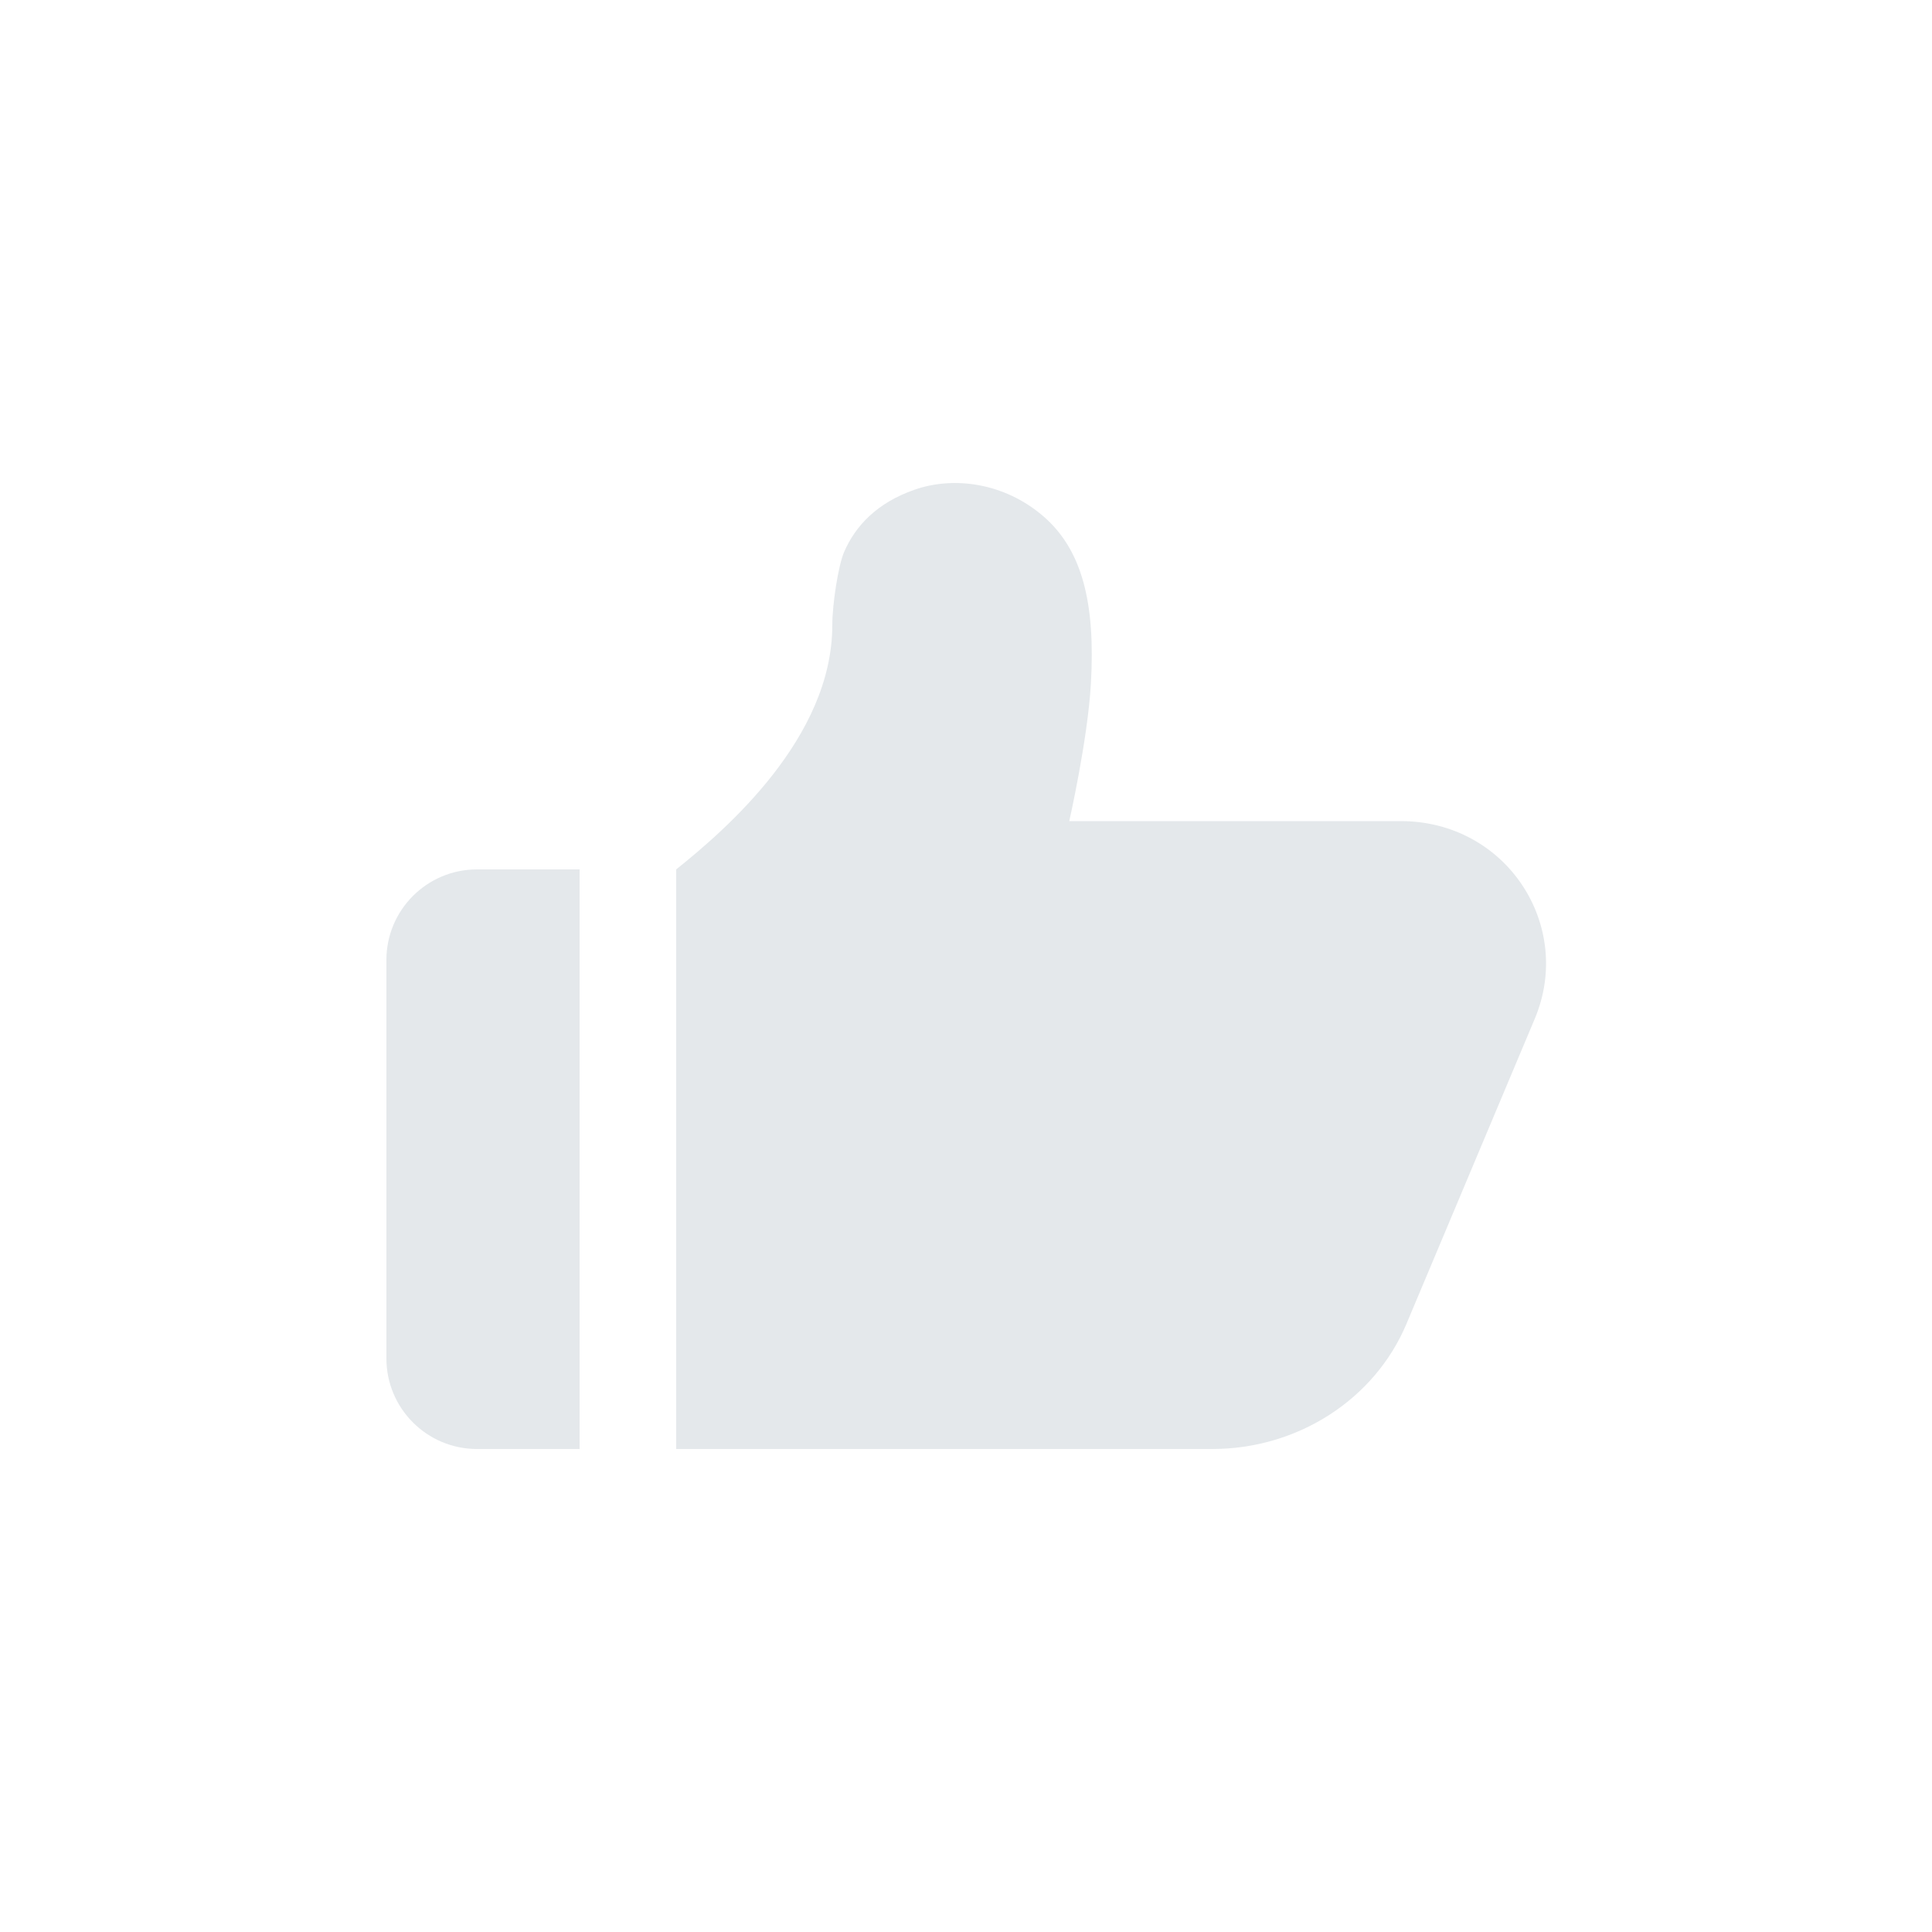 <svg width="20" height="20" viewBox="0 0 20 20" fill="none" xmlns="http://www.w3.org/2000/svg">
<path d="M10.798 5.342C11.202 5.689 11.341 6.24 11.293 7.077C11.26 7.657 11.069 8.5 11.069 8.5H14.5C15.594 8.5 16.294 9.58 15.888 10.546L14.559 13.706C14.23 14.487 13.434 15 12.549 15H7V9C7.517 8.586 8.616 7.637 8.616 6.47C8.616 6.256 8.677 5.858 8.737 5.717C8.856 5.44 9.082 5.204 9.466 5.07C9.876 4.926 10.398 4.999 10.798 5.342Z" fill="#E4E8EB"/>
<path d="M4 9.938C4 9.42 4.42 9 4.938 9H6L6 15H4.938C4.42 15 4 14.58 4 14.062V9.938Z" fill="#E4E8EB"/>
</svg>
